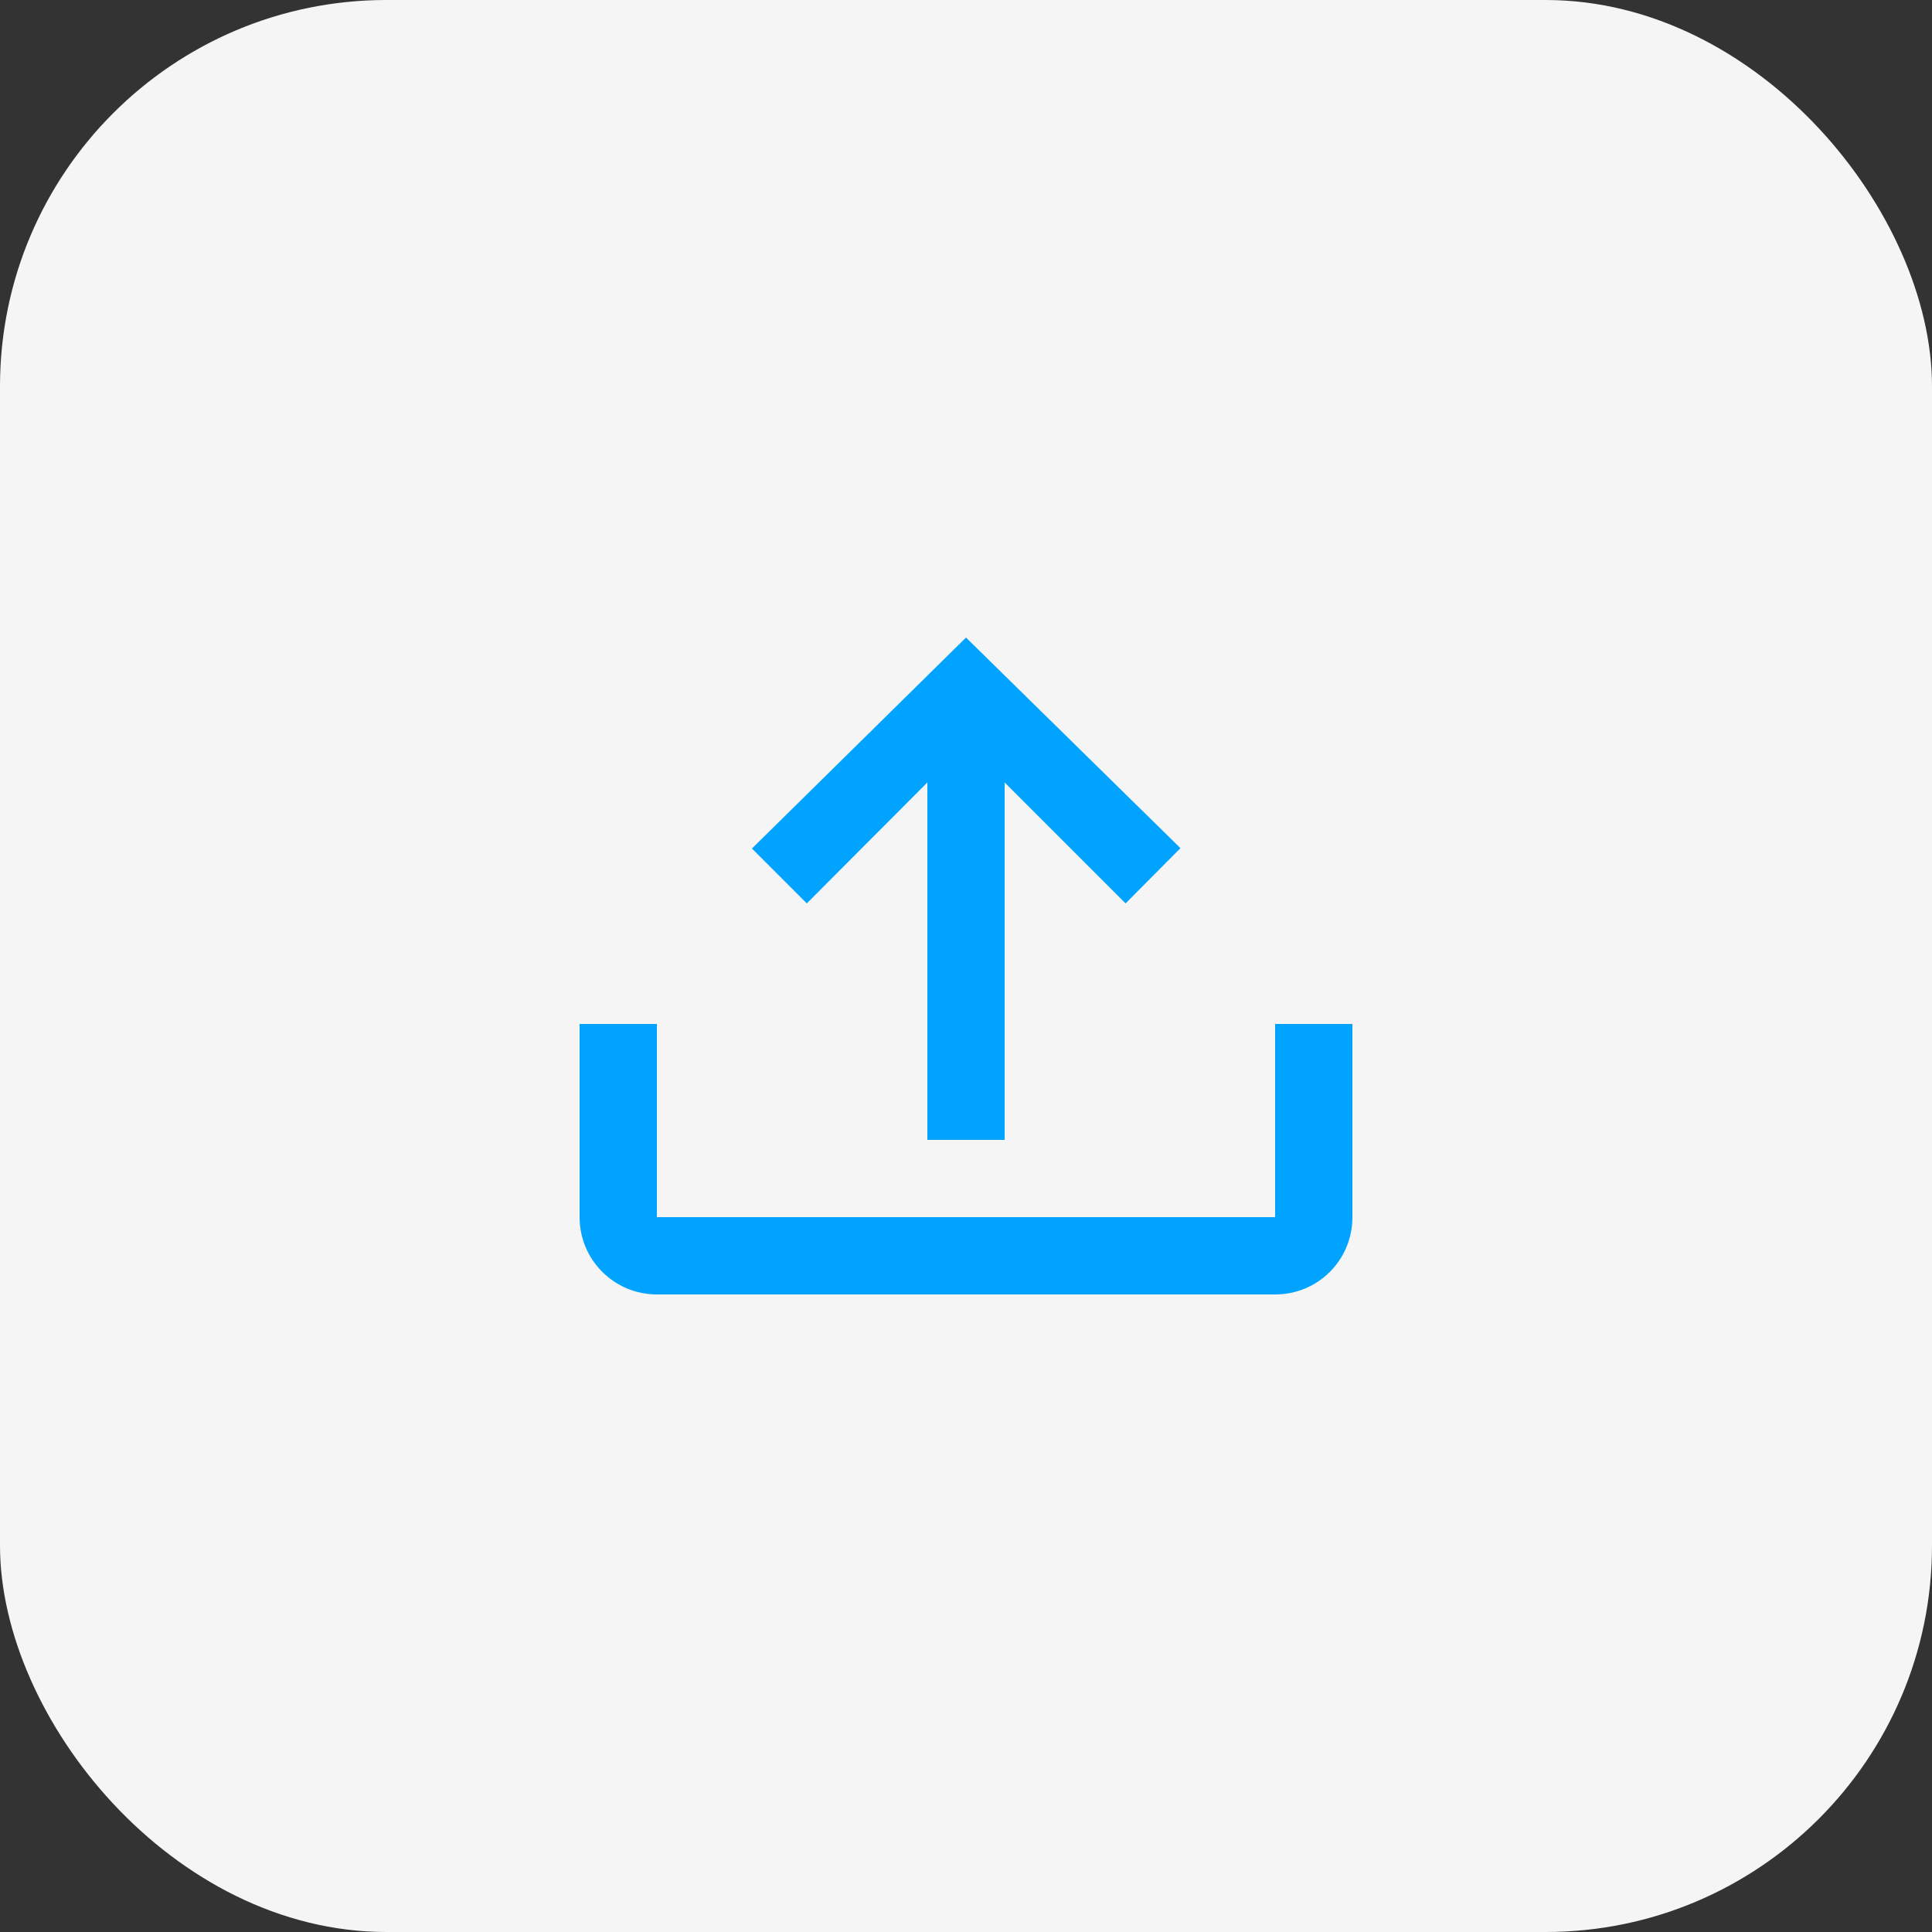 <svg width="100" height="100" viewBox="0 0 100 100" fill="none" xmlns="http://www.w3.org/2000/svg">
<rect x="0" y="0" width="100" height="100" fill="#333333" stroke="none"/>
<rect width="100" height="100" rx="20" fill="#F5F5F5"/>
<path d="M30 53H34V63H66V53H70V63C70 65.22 68.22 67 66 67H34C31.8 67 30 65.22 30 63V53ZM50 33L38.92 43.92L41.76 46.76L48 40.5V59H52V40.5L58.26 46.76L61.1 43.9L50 33Z" fill="#00A3FF"/>
</svg>
